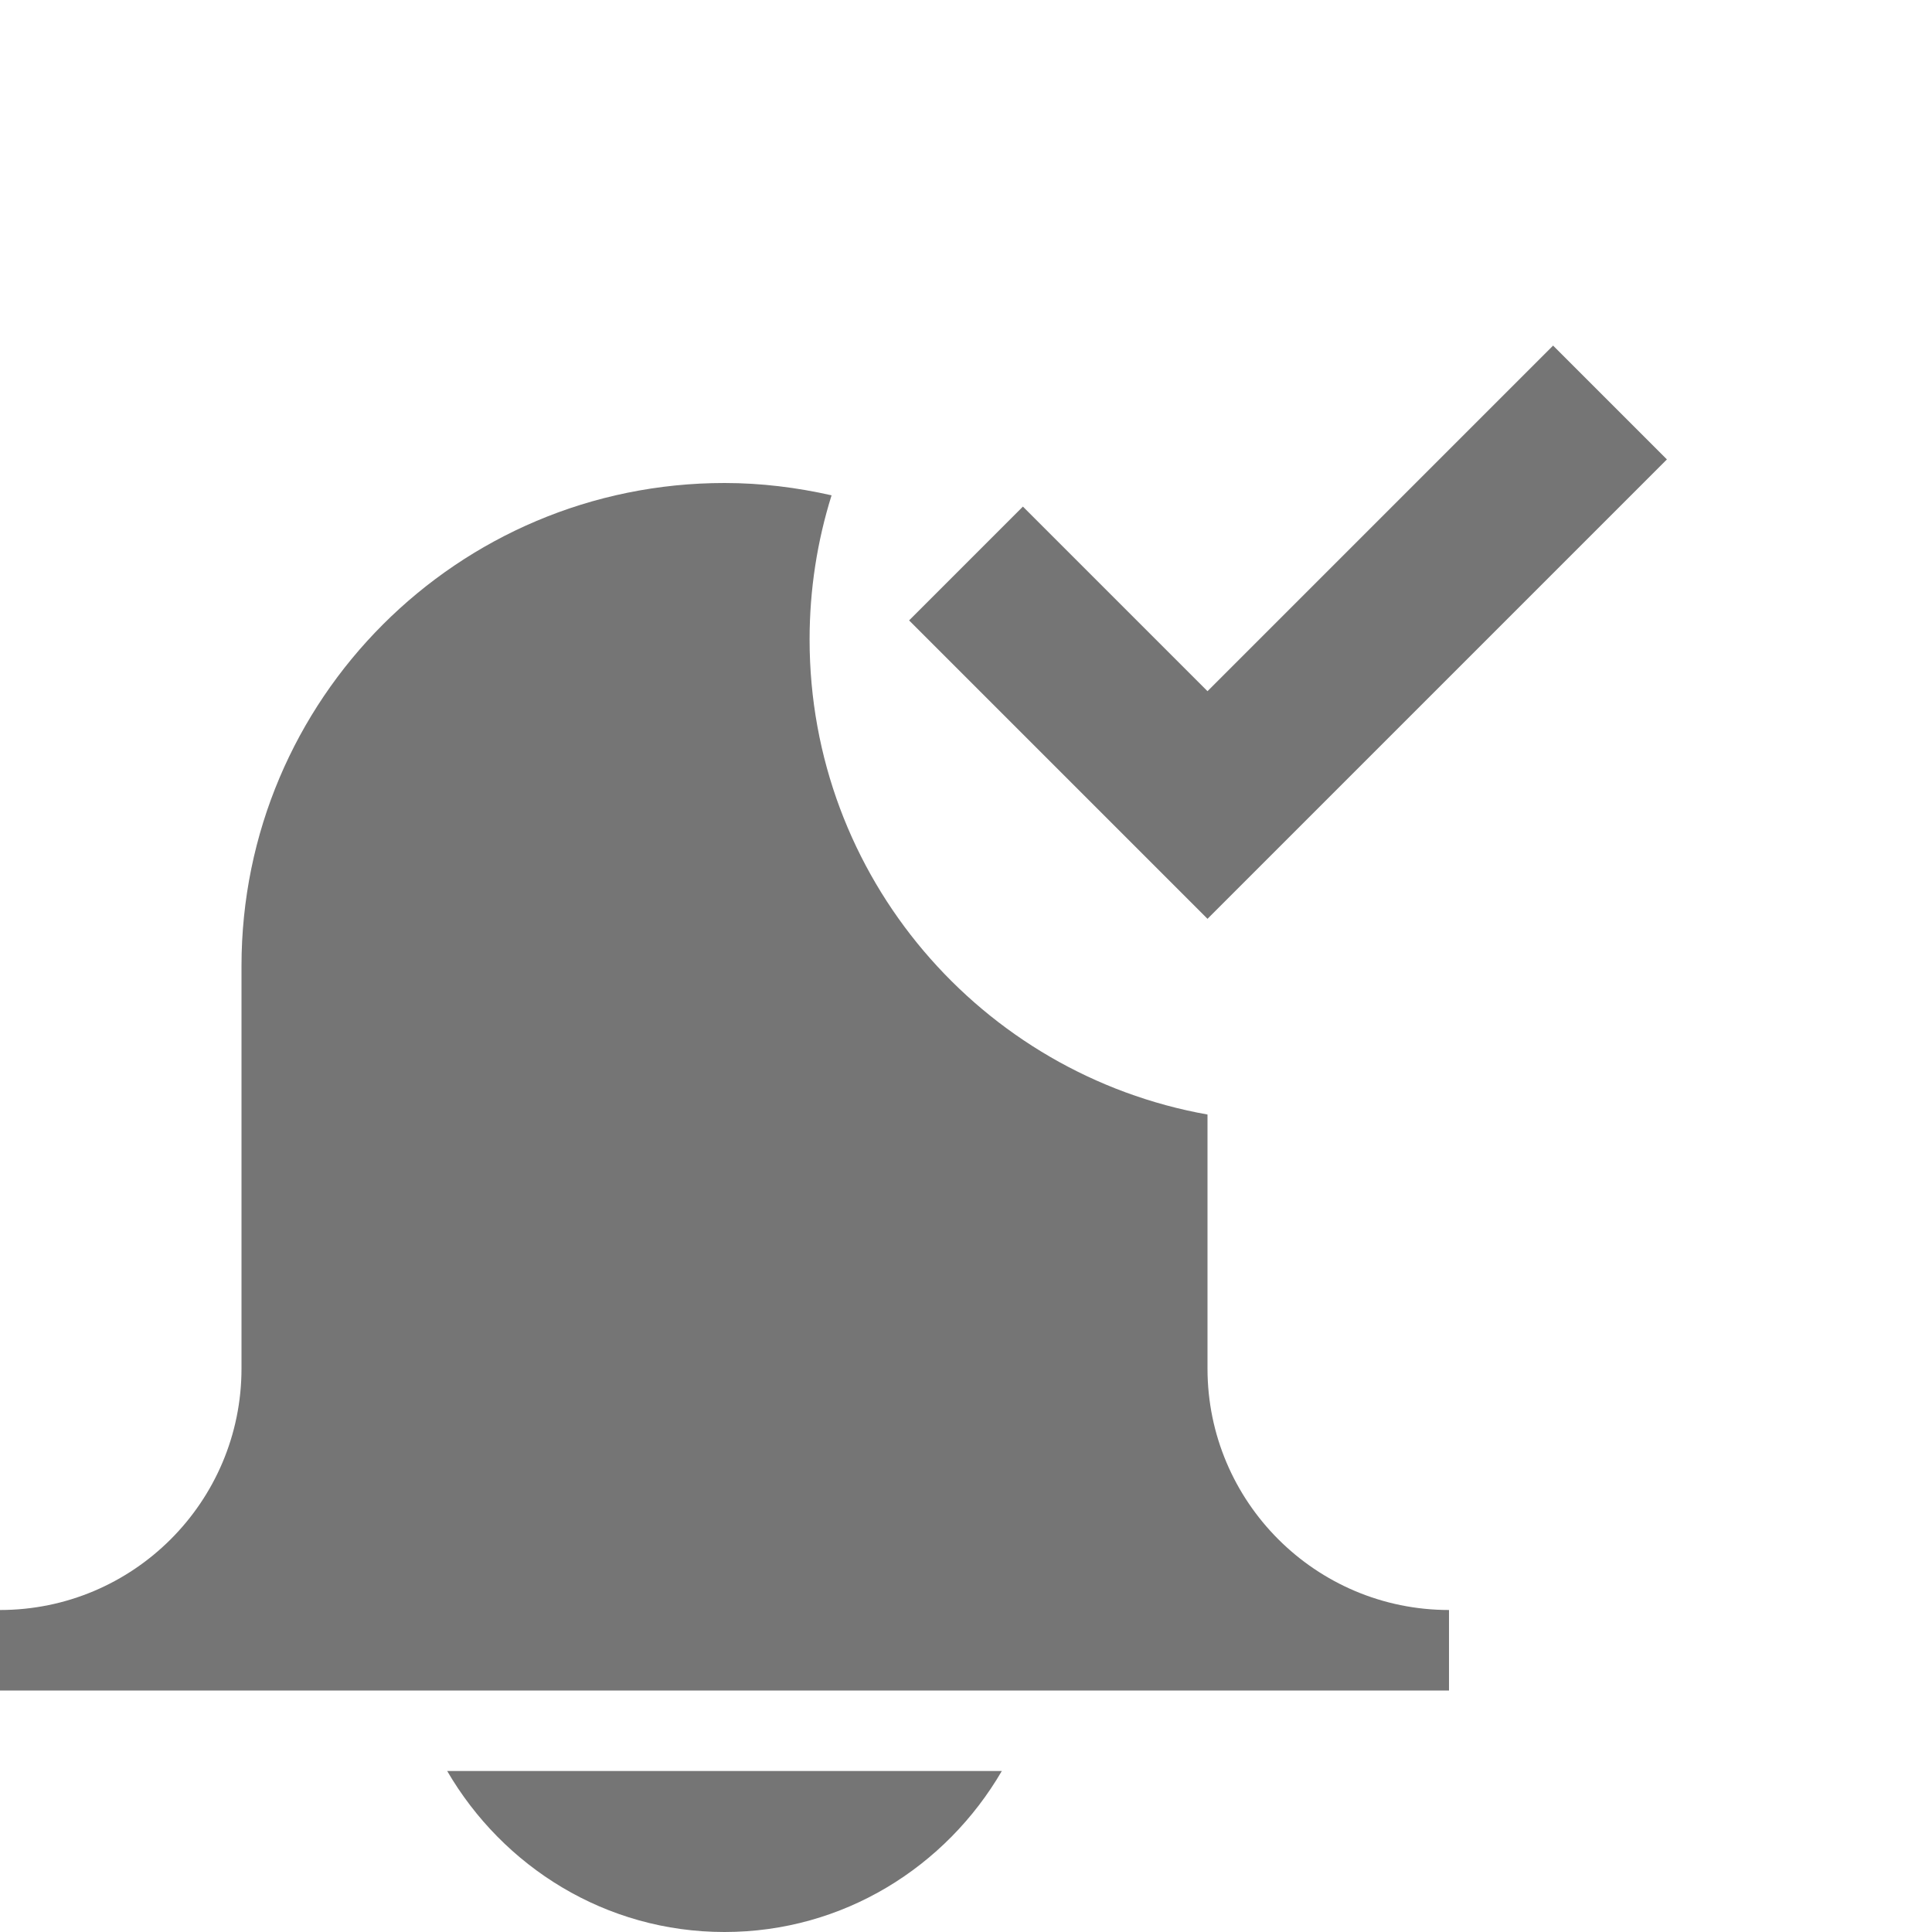 <?xml version="1.0" encoding="utf-8"?>
<!-- Generator: Adobe Illustrator 17.1.0, SVG Export Plug-In . SVG Version: 6.00 Build 0)  -->
<!DOCTYPE svg PUBLIC "-//W3C//DTD SVG 1.1//EN" "http://www.w3.org/Graphics/SVG/1.1/DTD/svg11.dtd">
<svg version="1.1" xmlns="http://www.w3.org/2000/svg" xmlns:xlink="http://www.w3.org/1999/xlink" x="0px" y="0px" width="24px"
	 height="24px" viewBox="0 0 24 24" enable-background="new 0 0 24 24" xml:space="preserve">
<g id="Frame_-_24px">
	<rect y="0" fill="none" width="24" height="24"/>
</g>
<g id="Filled_Icons">
	<g>
		<g>
			<path fill="#757575" d="M5.555,22C6.248,23.19,7.523,24,9,24s2.752-0.81,3.445-2H5.555z"/>
		</g>
		<path fill="#757575" d="M15,17v-3.155c-2.809-0.5-4.943-2.949-4.943-5.901c0-0.624,0.096-1.225,0.273-1.791C9.9,6.056,9.457,6,9,6
			c-3.314,0-6,2.686-6,6v5c0,1.656-1.344,3-3,3v1h18v-1C16.344,20,15,18.656,15,17z"/>
		<g>
			<polygon fill="#757575" points="15,11.414 11.293,7.707 12.707,6.293 15,8.586 19.293,4.293 20.707,5.707 			"/>
		</g>
	</g>
</g>
</svg>
